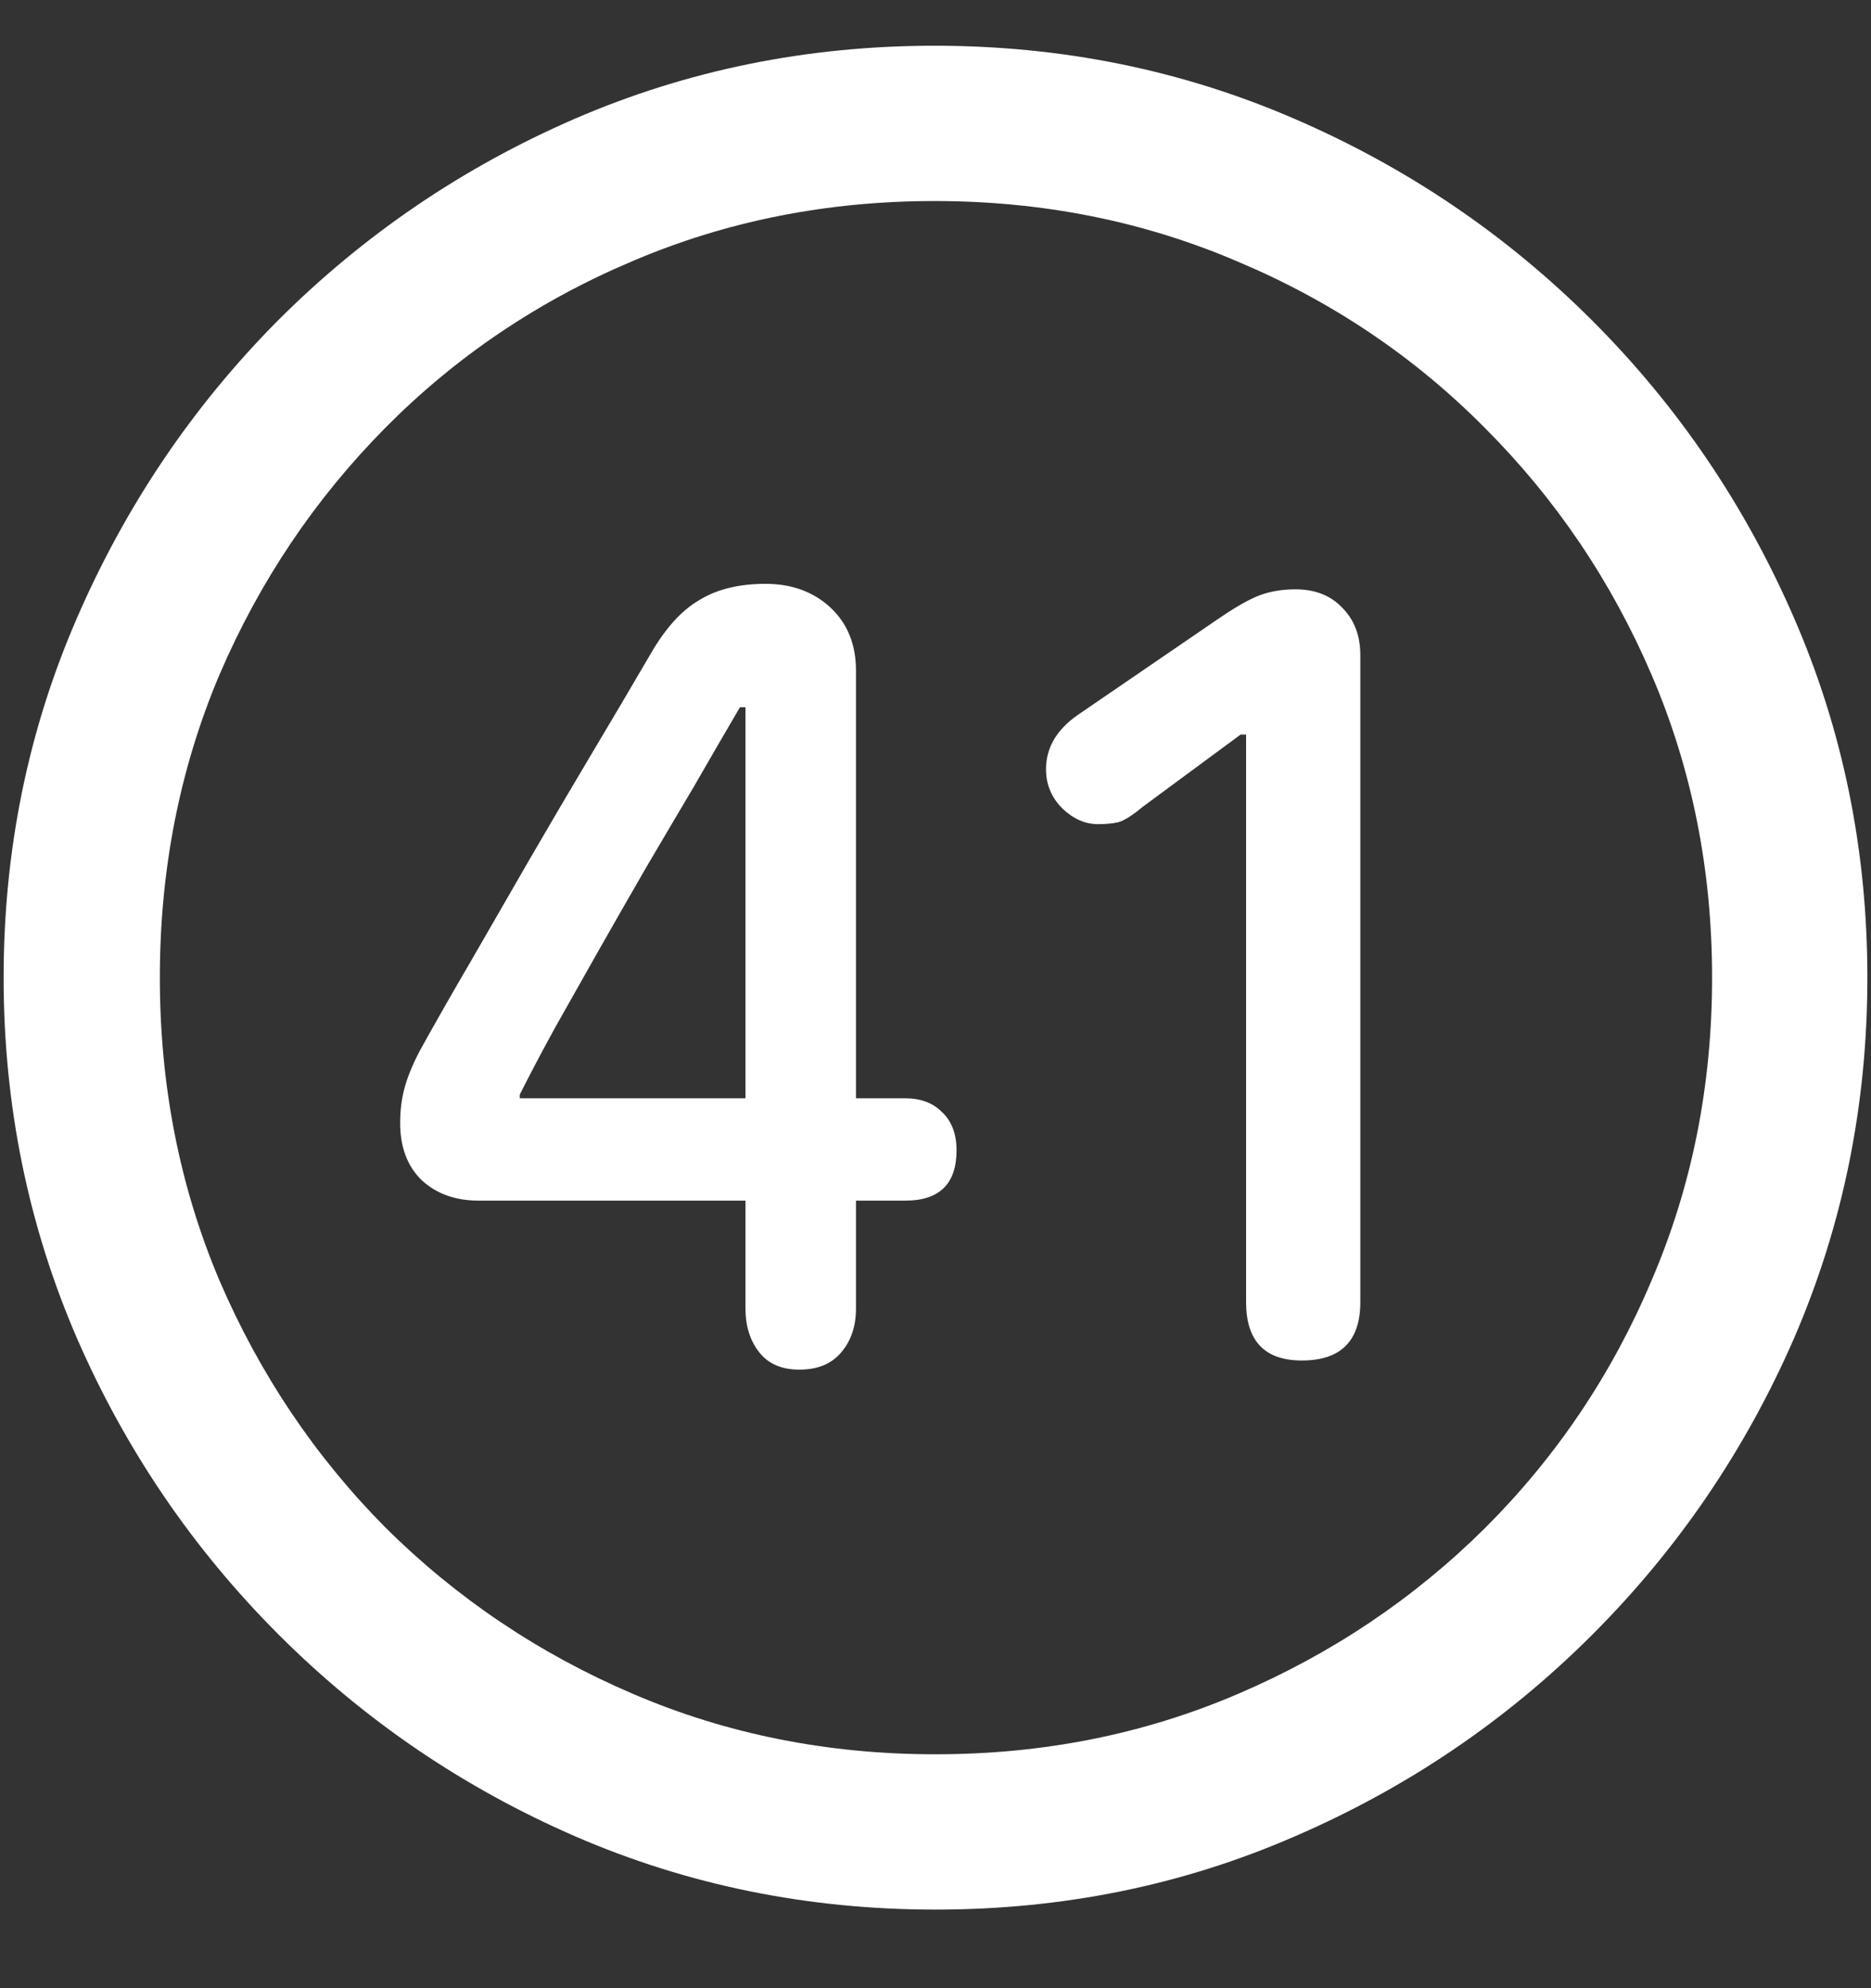 <svg width="16" height="17" viewBox="0 0 16 17" fill="none" xmlns="http://www.w3.org/2000/svg">
<rect x="0" y="0" width="16" height="17" fill="#333333" stroke="none"/>
<path d="M8 16.328C9.089 16.328 10.112 16.12 11.07 15.703C12.034 15.287 12.883 14.711 13.617 13.977C14.352 13.242 14.927 12.396 15.344 11.438C15.76 10.474 15.969 9.448 15.969 8.359C15.969 7.271 15.76 6.247 15.344 5.289C14.927 4.326 14.352 3.477 13.617 2.742C12.883 2.008 12.034 1.432 11.07 1.016C10.107 0.599 9.081 0.391 7.992 0.391C6.904 0.391 5.878 0.599 4.914 1.016C3.956 1.432 3.109 2.008 2.375 2.742C1.646 3.477 1.073 4.326 0.656 5.289C0.24 6.247 0.031 7.271 0.031 8.359C0.031 9.448 0.24 10.474 0.656 11.438C1.073 12.396 1.648 13.242 2.383 13.977C3.117 14.711 3.964 15.287 4.922 15.703C5.885 16.12 6.911 16.328 8 16.328ZM8 15C7.078 15 6.216 14.828 5.414 14.484C4.612 14.141 3.906 13.667 3.297 13.062C2.693 12.453 2.219 11.747 1.875 10.945C1.536 10.143 1.367 9.281 1.367 8.359C1.367 7.438 1.536 6.576 1.875 5.773C2.219 4.971 2.693 4.266 3.297 3.656C3.901 3.047 4.604 2.573 5.406 2.234C6.208 1.891 7.07 1.719 7.992 1.719C8.914 1.719 9.776 1.891 10.578 2.234C11.385 2.573 12.091 3.047 12.695 3.656C13.305 4.266 13.781 4.971 14.125 5.773C14.469 6.576 14.641 7.438 14.641 8.359C14.641 9.281 14.469 10.143 14.125 10.945C13.787 11.747 13.312 12.453 12.703 13.062C12.094 13.667 11.388 14.141 10.586 14.484C9.784 14.828 8.922 15 8 15ZM6.836 11.711C6.992 11.711 7.112 11.662 7.195 11.562C7.279 11.463 7.32 11.338 7.32 11.188V10.266H7.742C8.034 10.266 8.18 10.122 8.18 9.836C8.18 9.695 8.138 9.586 8.055 9.508C7.977 9.43 7.872 9.391 7.742 9.391H7.32V5.734C7.32 5.51 7.247 5.331 7.102 5.195C6.956 5.06 6.771 4.992 6.547 4.992C6.318 4.992 6.128 5.039 5.977 5.133C5.826 5.221 5.688 5.375 5.562 5.594C5.401 5.87 5.232 6.156 5.055 6.453C4.878 6.75 4.703 7.047 4.531 7.344C4.359 7.641 4.193 7.93 4.031 8.211C3.87 8.487 3.724 8.742 3.594 8.977C3.531 9.096 3.487 9.203 3.461 9.297C3.435 9.391 3.422 9.492 3.422 9.602C3.422 9.81 3.484 9.974 3.609 10.094C3.734 10.208 3.896 10.266 4.094 10.266H6.375V11.188C6.375 11.338 6.414 11.463 6.492 11.562C6.57 11.662 6.685 11.711 6.836 11.711ZM6.375 9.391H4.445V9.359C4.534 9.182 4.635 8.99 4.75 8.781C4.87 8.568 4.995 8.346 5.125 8.117C5.255 7.888 5.388 7.656 5.523 7.422C5.664 7.182 5.802 6.948 5.938 6.719C6.073 6.484 6.203 6.26 6.328 6.047H6.375V9.391ZM11.133 11.633C11.466 11.633 11.633 11.466 11.633 11.133V5.602C11.633 5.435 11.581 5.299 11.477 5.195C11.378 5.091 11.245 5.039 11.078 5.039C10.953 5.039 10.841 5.06 10.742 5.102C10.648 5.143 10.534 5.211 10.398 5.305L9.211 6.117C9.034 6.242 8.945 6.396 8.945 6.578C8.945 6.708 8.992 6.82 9.086 6.914C9.18 7.003 9.281 7.047 9.391 7.047C9.453 7.047 9.51 7.042 9.562 7.031C9.615 7.016 9.685 6.971 9.773 6.898L10.609 6.281H10.656V11.133C10.656 11.466 10.815 11.633 11.133 11.633Z" fill="white"/>
</svg>
